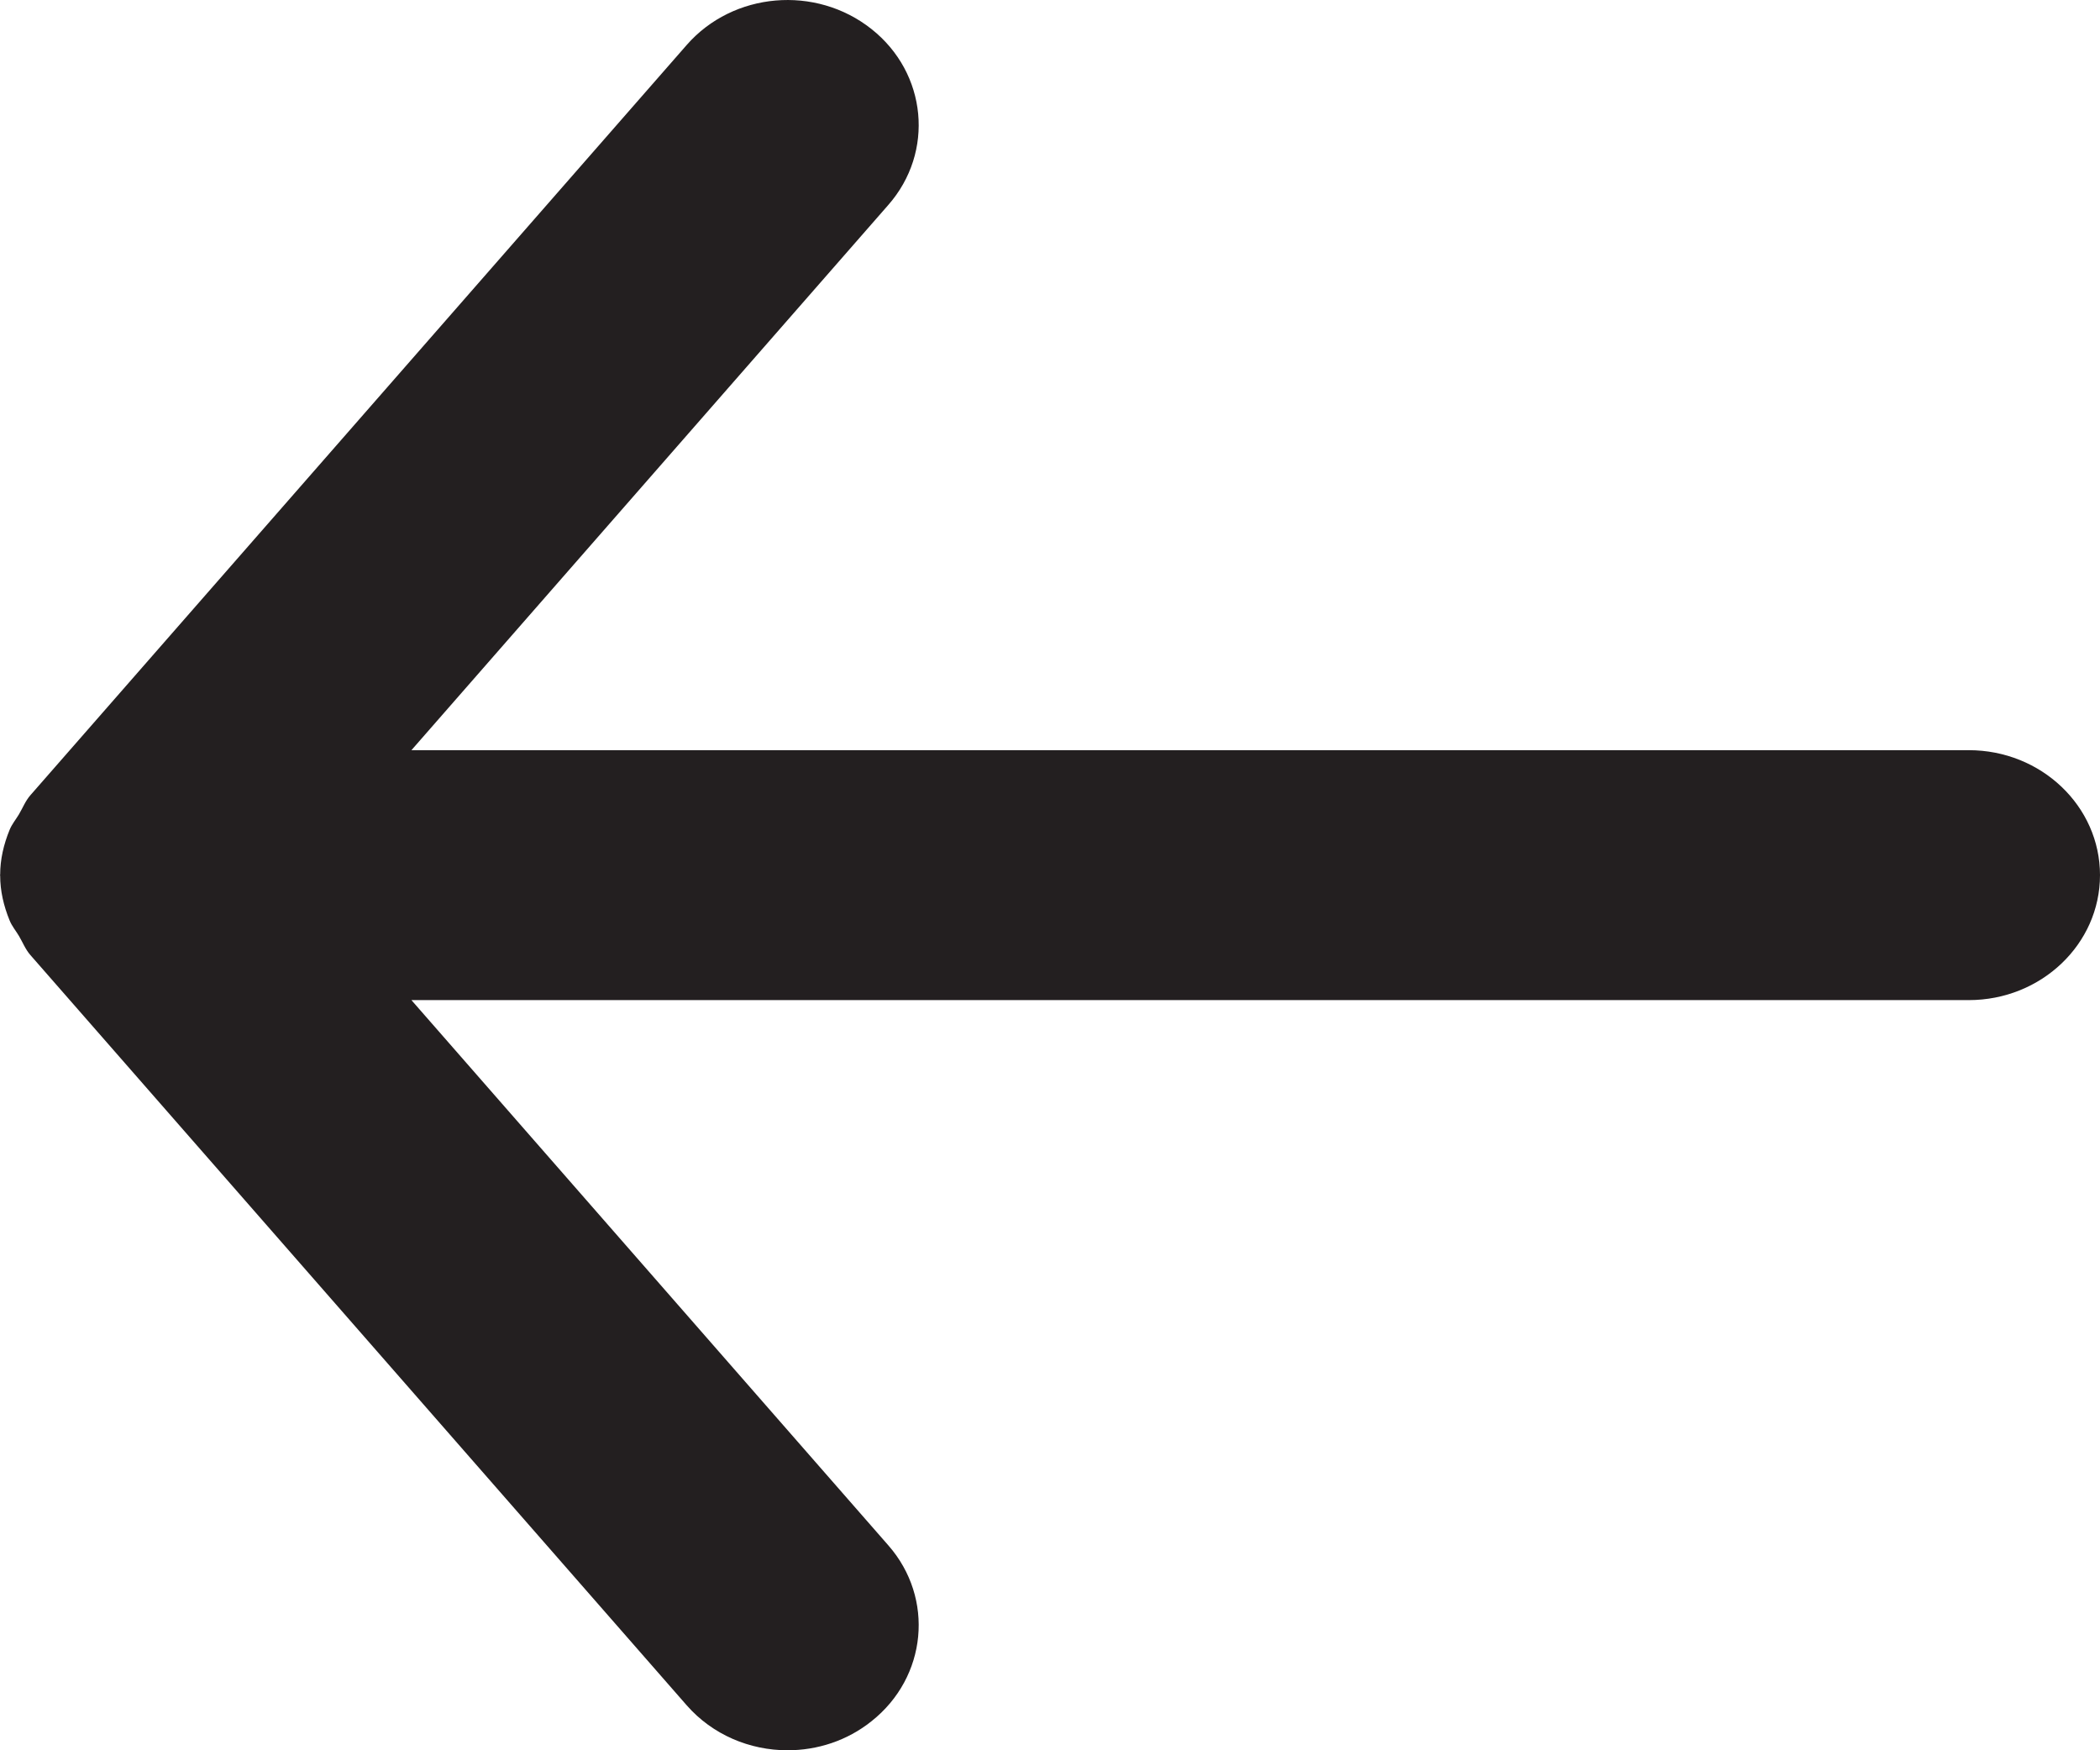 <svg width="12" height="10" viewBox="0 0 12 10" fill="none" xmlns="http://www.w3.org/2000/svg">
<path fill-rule="evenodd" clip-rule="evenodd" d="M11.25 4.286H2.351L5.076 1.171C5.341 0.869 5.298 0.418 4.98 0.166C4.661 -0.087 4.189 -0.046 3.924 0.257L0.174 4.543C0.145 4.576 0.13 4.616 0.108 4.653C0.09 4.683 0.068 4.709 0.055 4.741C0.021 4.824 0.001 4.91 0.001 4.997C0.001 4.998 0 4.999 0 5C0 5.001 0.001 5.002 0.001 5.003C0.001 5.09 0.021 5.176 0.055 5.259C0.068 5.291 0.09 5.317 0.108 5.347C0.13 5.384 0.145 5.424 0.174 5.457L3.924 9.743C4.072 9.912 4.285 10 4.5 10C4.67 10 4.84 9.946 4.98 9.834C5.298 9.582 5.341 9.131 5.076 8.829L2.351 5.714H11.25C11.664 5.714 12 5.394 12 5C12 4.606 11.664 4.286 11.25 4.286Z" fill="#231F20"/>
</svg>
